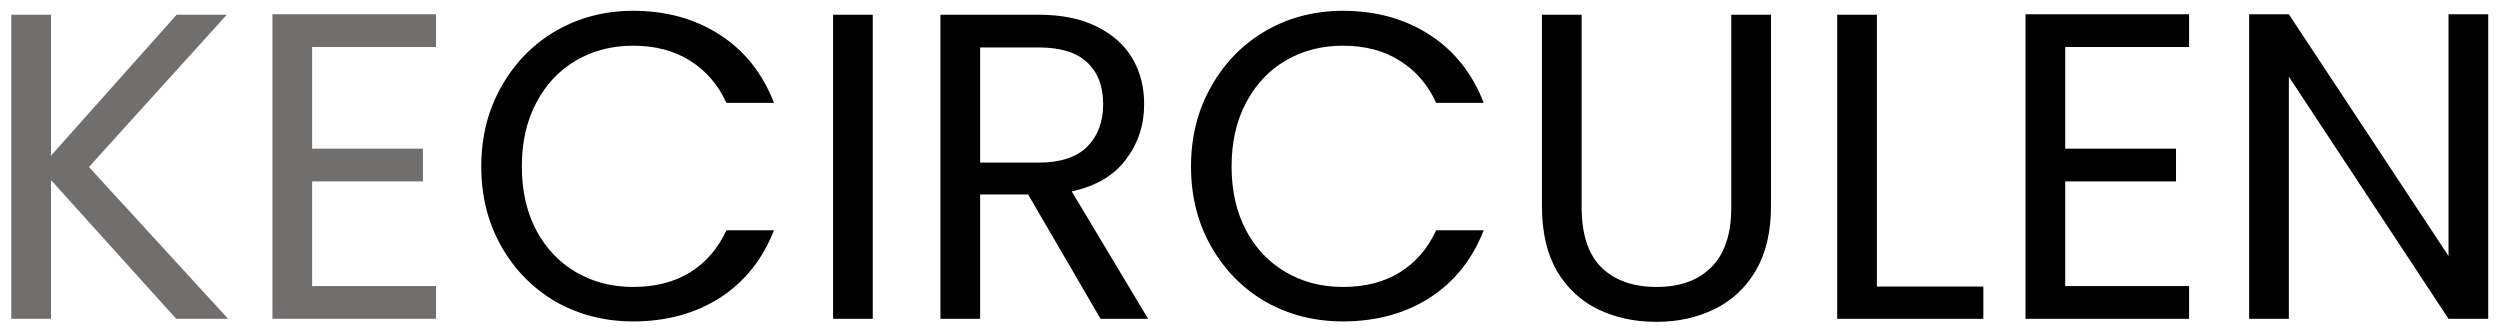 <svg width="149" height="20" viewBox="0 0 149 20" fill="none" xmlns="http://www.w3.org/2000/svg">
<path d="M10.501 19L3.039 10.732V19H0.673V0.878H3.039V9.276L10.527 0.878H13.517L5.301 9.952L13.595 19H10.501ZM18.603 2.802V8.86H25.207V10.81H18.603V17.05H25.987V19H16.237V0.852H25.987V2.802H18.603Z" fill="#716E6E"/>
<path d="M28.683 9.926C28.683 8.158 29.082 6.572 29.879 5.168C30.677 3.747 31.76 2.637 33.129 1.84C34.516 1.043 36.05 0.644 37.731 0.644C39.707 0.644 41.432 1.121 42.905 2.074C44.379 3.027 45.453 4.379 46.129 6.13H43.295C42.793 5.038 42.065 4.197 41.111 3.608C40.175 3.019 39.049 2.724 37.731 2.724C36.466 2.724 35.331 3.019 34.325 3.608C33.32 4.197 32.531 5.038 31.959 6.13C31.387 7.205 31.101 8.47 31.101 9.926C31.101 11.365 31.387 12.63 31.959 13.722C32.531 14.797 33.32 15.629 34.325 16.218C35.331 16.807 36.466 17.102 37.731 17.102C39.049 17.102 40.175 16.816 41.111 16.244C42.065 15.655 42.793 14.814 43.295 13.722H46.129C45.453 15.455 44.379 16.799 42.905 17.752C41.432 18.688 39.707 19.156 37.731 19.156C36.05 19.156 34.516 18.766 33.129 17.986C31.76 17.189 30.677 16.088 29.879 14.684C29.082 13.28 28.683 11.694 28.683 9.926ZM52.017 0.878V19H49.651V0.878H52.017ZM65.592 19L61.276 11.59H58.416V19H56.05V0.878H61.9C63.269 0.878 64.422 1.112 65.358 1.58C66.311 2.048 67.022 2.681 67.49 3.478C67.958 4.275 68.192 5.185 68.192 6.208C68.192 7.456 67.828 8.557 67.1 9.51C66.389 10.463 65.314 11.096 63.876 11.408L68.426 19H65.592ZM58.416 9.692H61.9C63.182 9.692 64.144 9.38 64.786 8.756C65.427 8.115 65.748 7.265 65.748 6.208C65.748 5.133 65.427 4.301 64.786 3.712C64.162 3.123 63.2 2.828 61.9 2.828H58.416V9.692ZM70.984 9.926C70.984 8.158 71.383 6.572 72.18 5.168C72.978 3.747 74.061 2.637 75.43 1.84C76.817 1.043 78.351 0.644 80.032 0.644C82.008 0.644 83.733 1.121 85.206 2.074C86.68 3.027 87.754 4.379 88.43 6.13H85.596C85.094 5.038 84.365 4.197 83.412 3.608C82.476 3.019 81.35 2.724 80.032 2.724C78.767 2.724 77.632 3.019 76.626 3.608C75.621 4.197 74.832 5.038 74.26 6.13C73.688 7.205 73.402 8.47 73.402 9.926C73.402 11.365 73.688 12.63 74.26 13.722C74.832 14.797 75.621 15.629 76.626 16.218C77.632 16.807 78.767 17.102 80.032 17.102C81.35 17.102 82.476 16.816 83.412 16.244C84.365 15.655 85.094 14.814 85.596 13.722H88.43C87.754 15.455 86.68 16.799 85.206 17.752C83.733 18.688 82.008 19.156 80.032 19.156C78.351 19.156 76.817 18.766 75.43 17.986C74.061 17.189 72.978 16.088 72.18 14.684C71.383 13.28 70.984 11.694 70.984 9.926ZM94.266 0.878V12.344C94.266 13.956 94.656 15.152 95.436 15.932C96.234 16.712 97.334 17.102 98.738 17.102C100.125 17.102 101.208 16.712 101.988 15.932C102.786 15.152 103.184 13.956 103.184 12.344V0.878H105.55V12.318C105.55 13.826 105.247 15.1 104.64 16.14C104.034 17.163 103.21 17.925 102.17 18.428C101.148 18.931 99.995 19.182 98.712 19.182C97.43 19.182 96.268 18.931 95.228 18.428C94.206 17.925 93.391 17.163 92.784 16.14C92.195 15.1 91.9 13.826 91.9 12.318V0.878H94.266ZM111.863 17.076H118.207V19H109.497V0.878H111.863V17.076ZM123.086 2.802V8.86H129.69V10.81H123.086V17.05H130.47V19H120.72V0.852H130.47V2.802H123.086ZM148.298 19H145.932L136.416 4.57V19H134.05V0.852H136.416L145.932 15.256V0.852H148.298V19Z" fill="black"/>
</svg>
